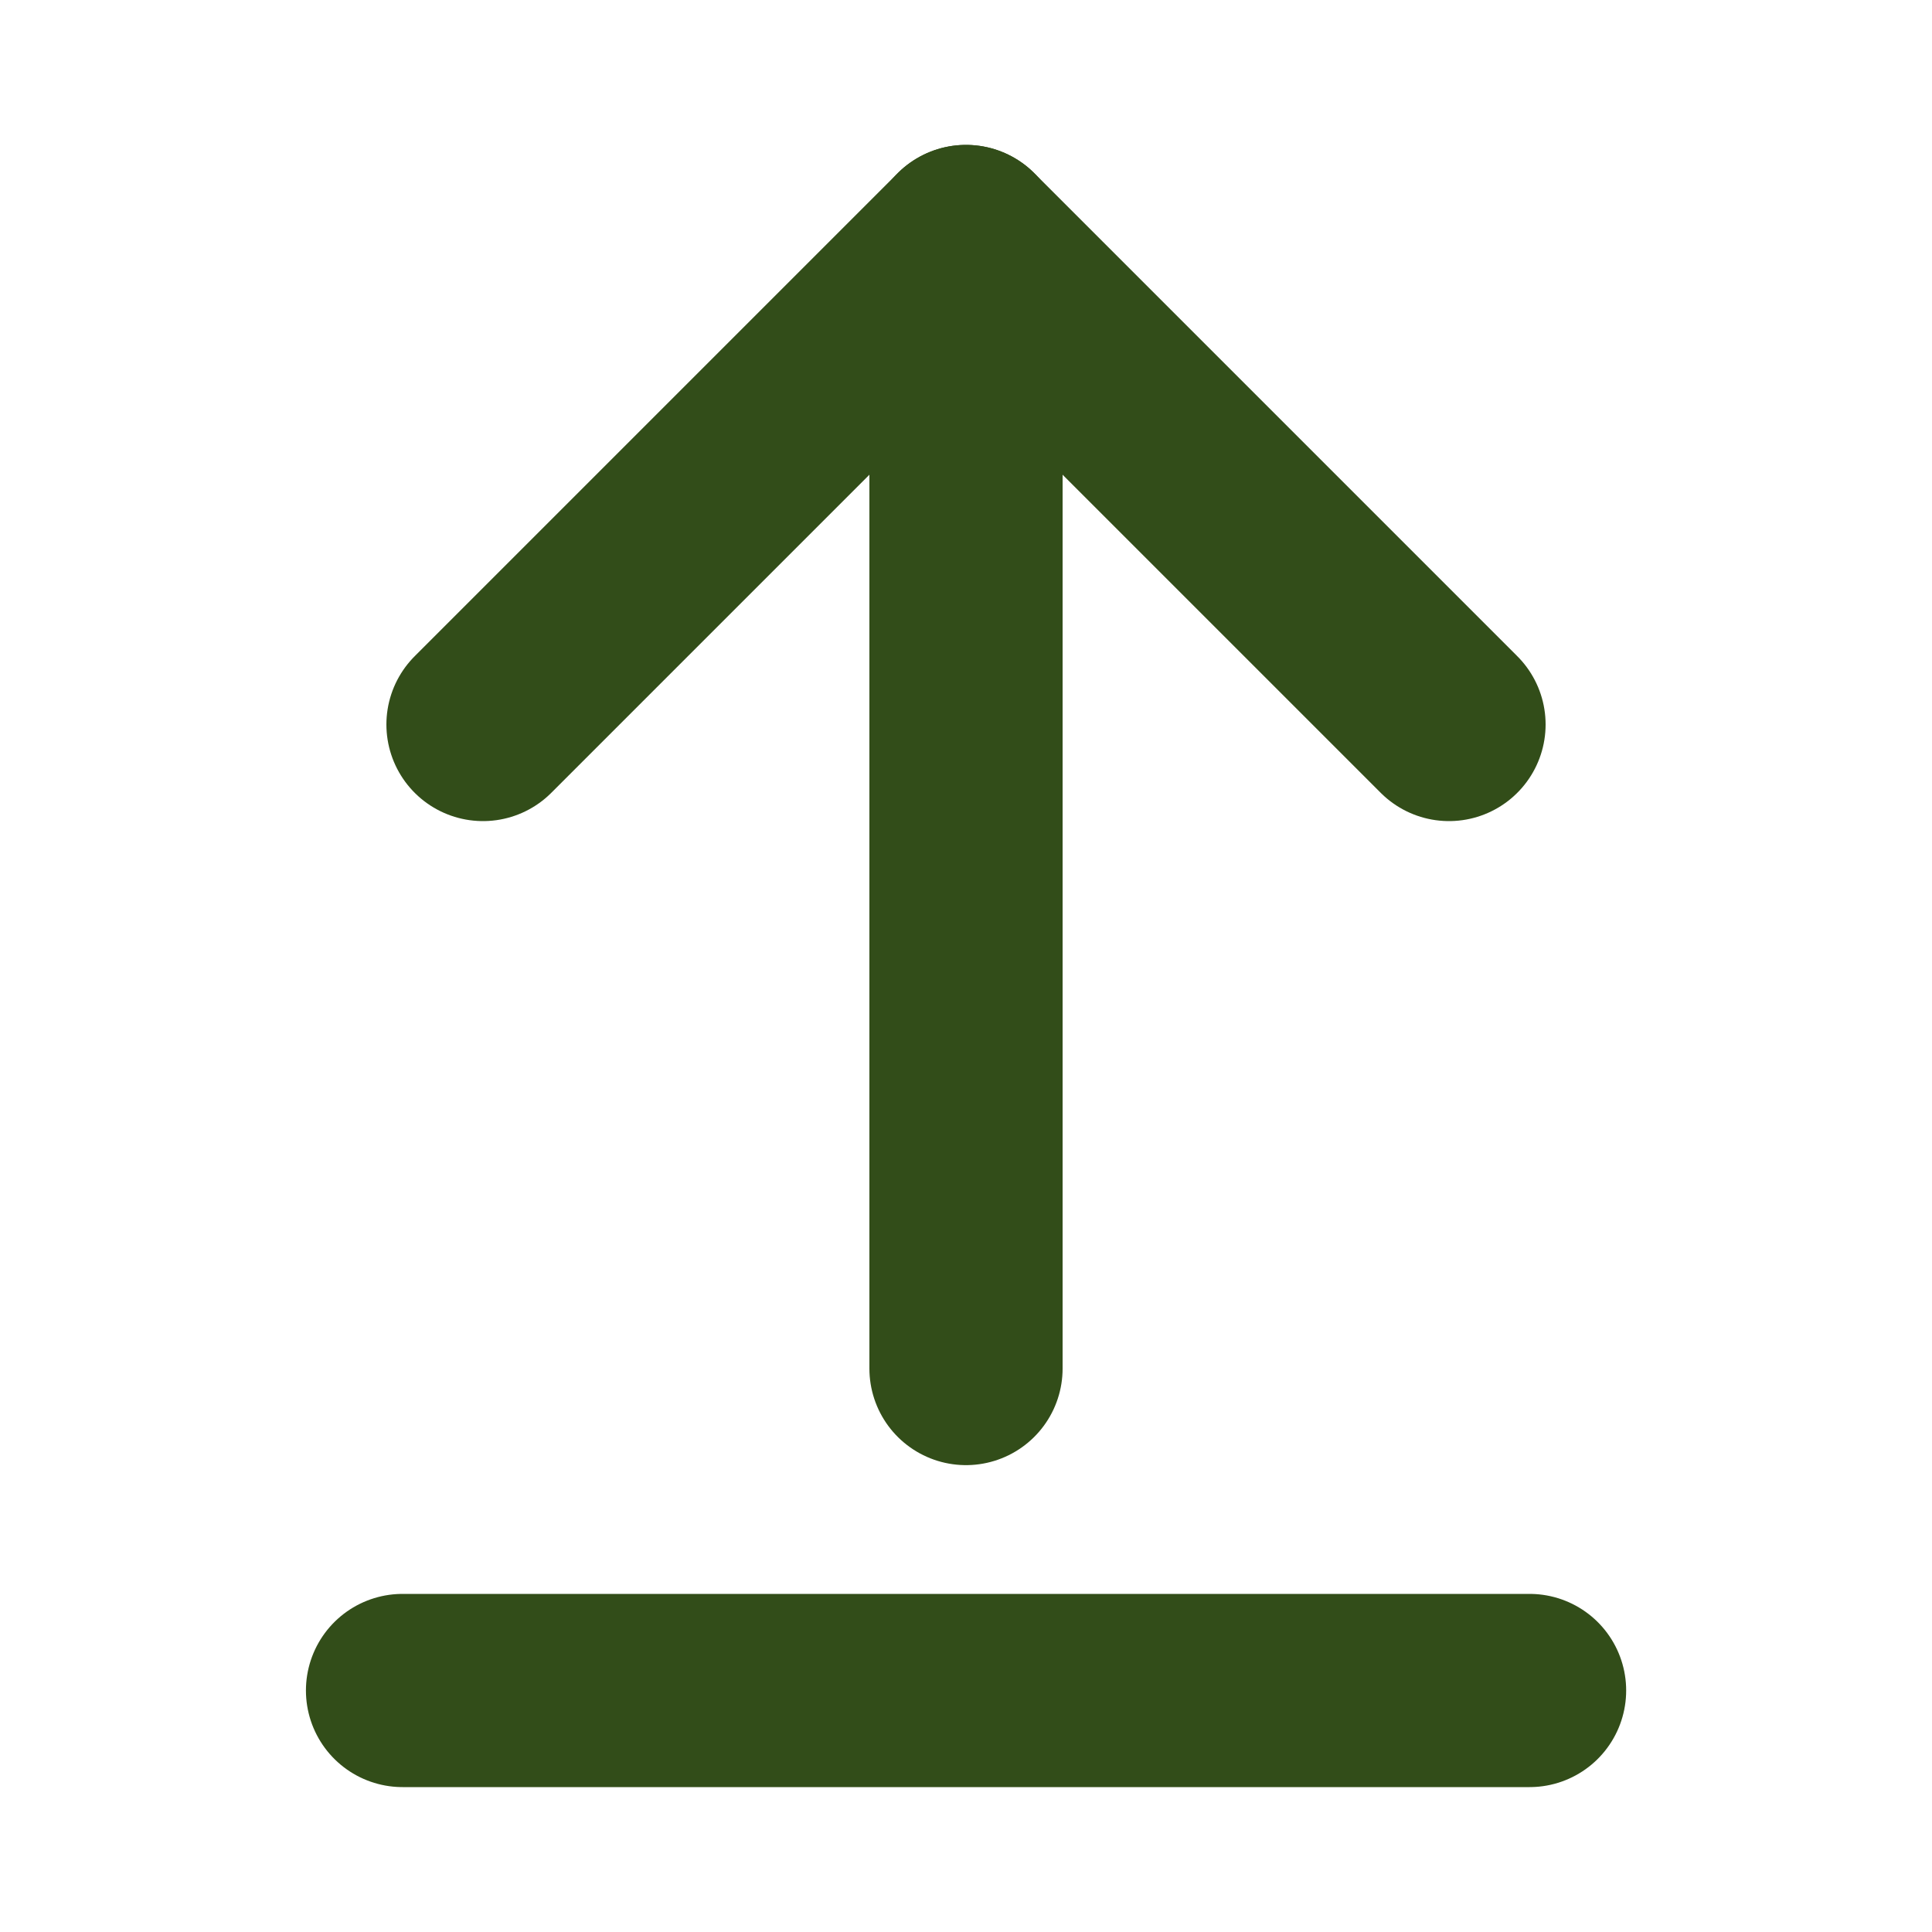 <svg width="20" height="20" viewBox="0 0 20 20" fill="none" xmlns="http://www.w3.org/2000/svg">
<path d="M15 7.5L10 2.5L5 7.5" stroke="#324D19" stroke-width="2" stroke-linecap="round" stroke-linejoin="round"/>
<path d="M10 2.5V14.167" stroke="#324D19" stroke-width="2" stroke-linecap="round" stroke-linejoin="round"/>
<path d="M4.167 17.5H15.834" stroke="#324D19" stroke-width="2" stroke-linecap="round" stroke-linejoin="round"/>
</svg>
